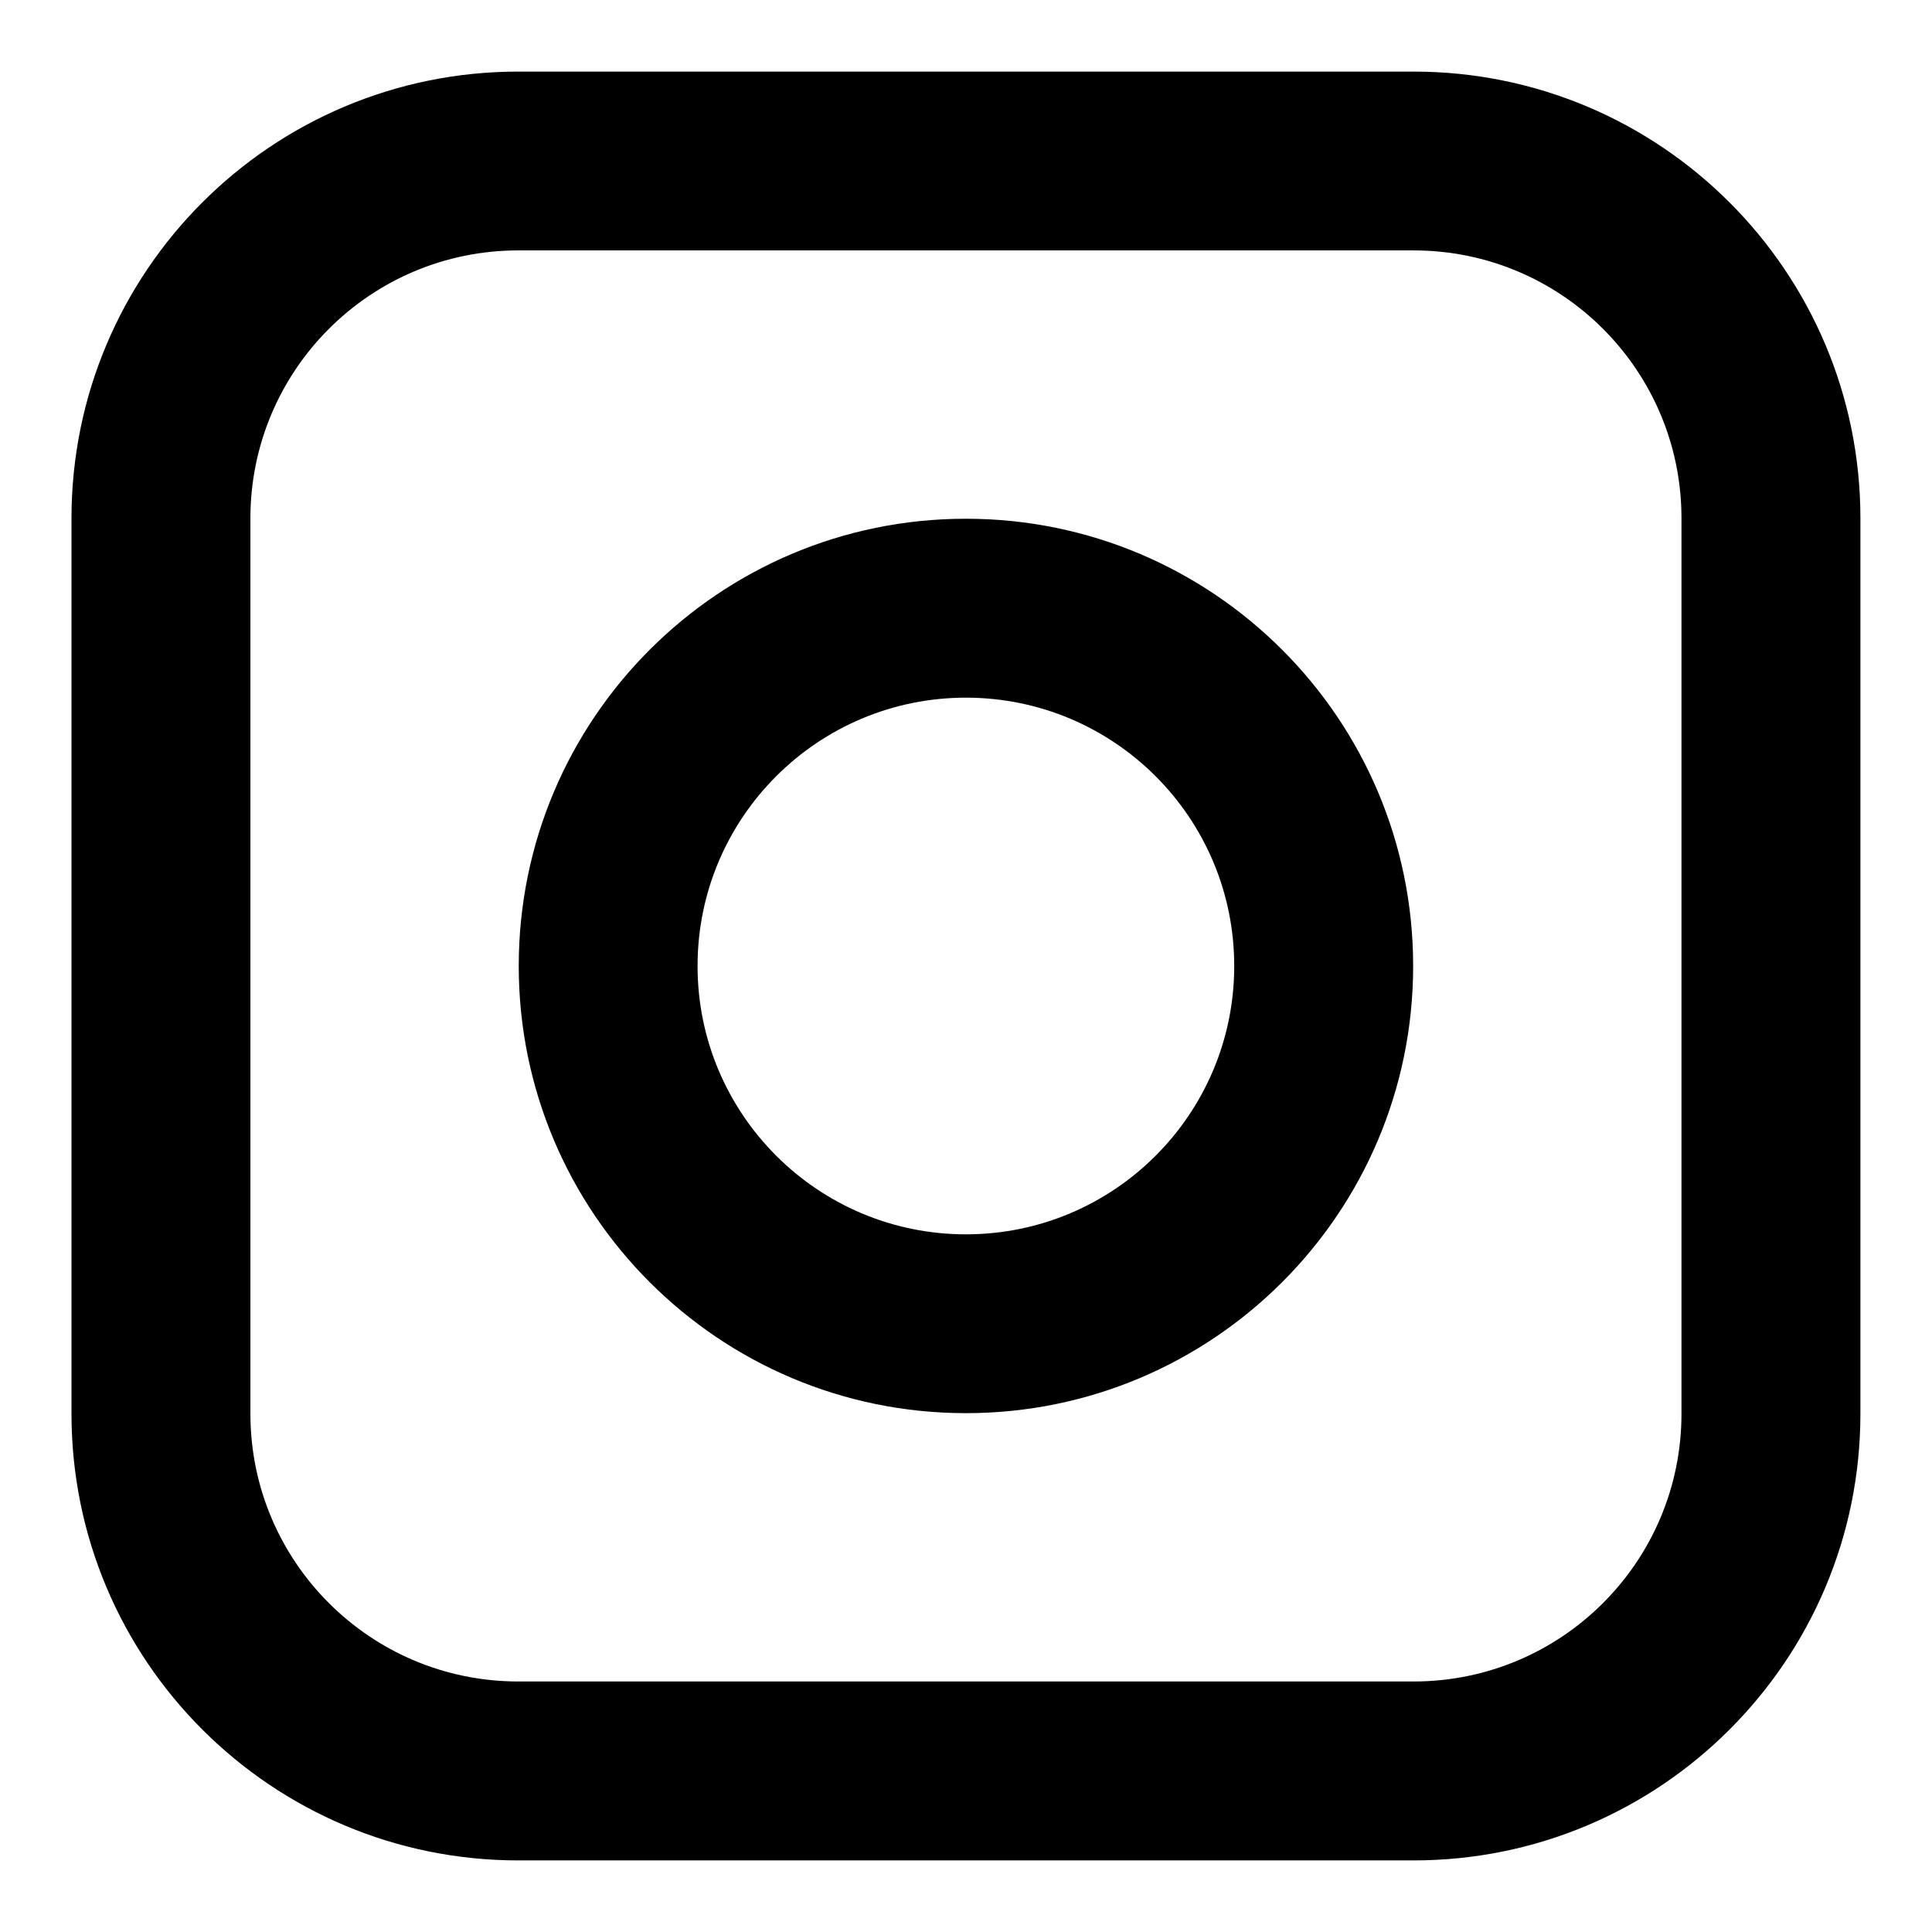 <svg width="18" height="18" viewBox="0 0 18 18" fill="none" xmlns="http://www.w3.org/2000/svg">
<path fill-rule="evenodd" clip-rule="evenodd" d="M4.829 0.667H13.17C15.469 0.667 17.333 2.53 17.333 4.829V13.171C17.333 15.47 15.469 17.333 13.17 17.333H4.829C2.53 17.333 0.666 15.47 0.666 13.171V4.829C0.666 2.53 2.529 0.667 4.829 0.667ZM2.333 13.171C2.333 14.549 3.45 15.666 4.829 15.666H13.17C14.549 15.666 15.666 14.549 15.666 13.171V4.829C15.666 3.45 14.549 2.333 13.17 2.333H4.829C3.45 2.333 2.333 3.451 2.333 4.829V13.171ZM4.833 9C4.833 6.699 6.698 4.833 8.999 4.833C11.3 4.833 13.166 6.699 13.166 9C13.166 11.301 11.3 13.166 8.999 13.166C6.698 13.166 4.833 11.301 4.833 9ZM11.499 9C11.499 7.619 10.38 6.5 8.999 6.5C7.619 6.5 6.499 7.619 6.499 9C6.499 10.38 7.619 11.5 8.999 11.5C10.38 11.5 11.499 10.38 11.499 9Z" fill="currentColor"/>
</svg>
